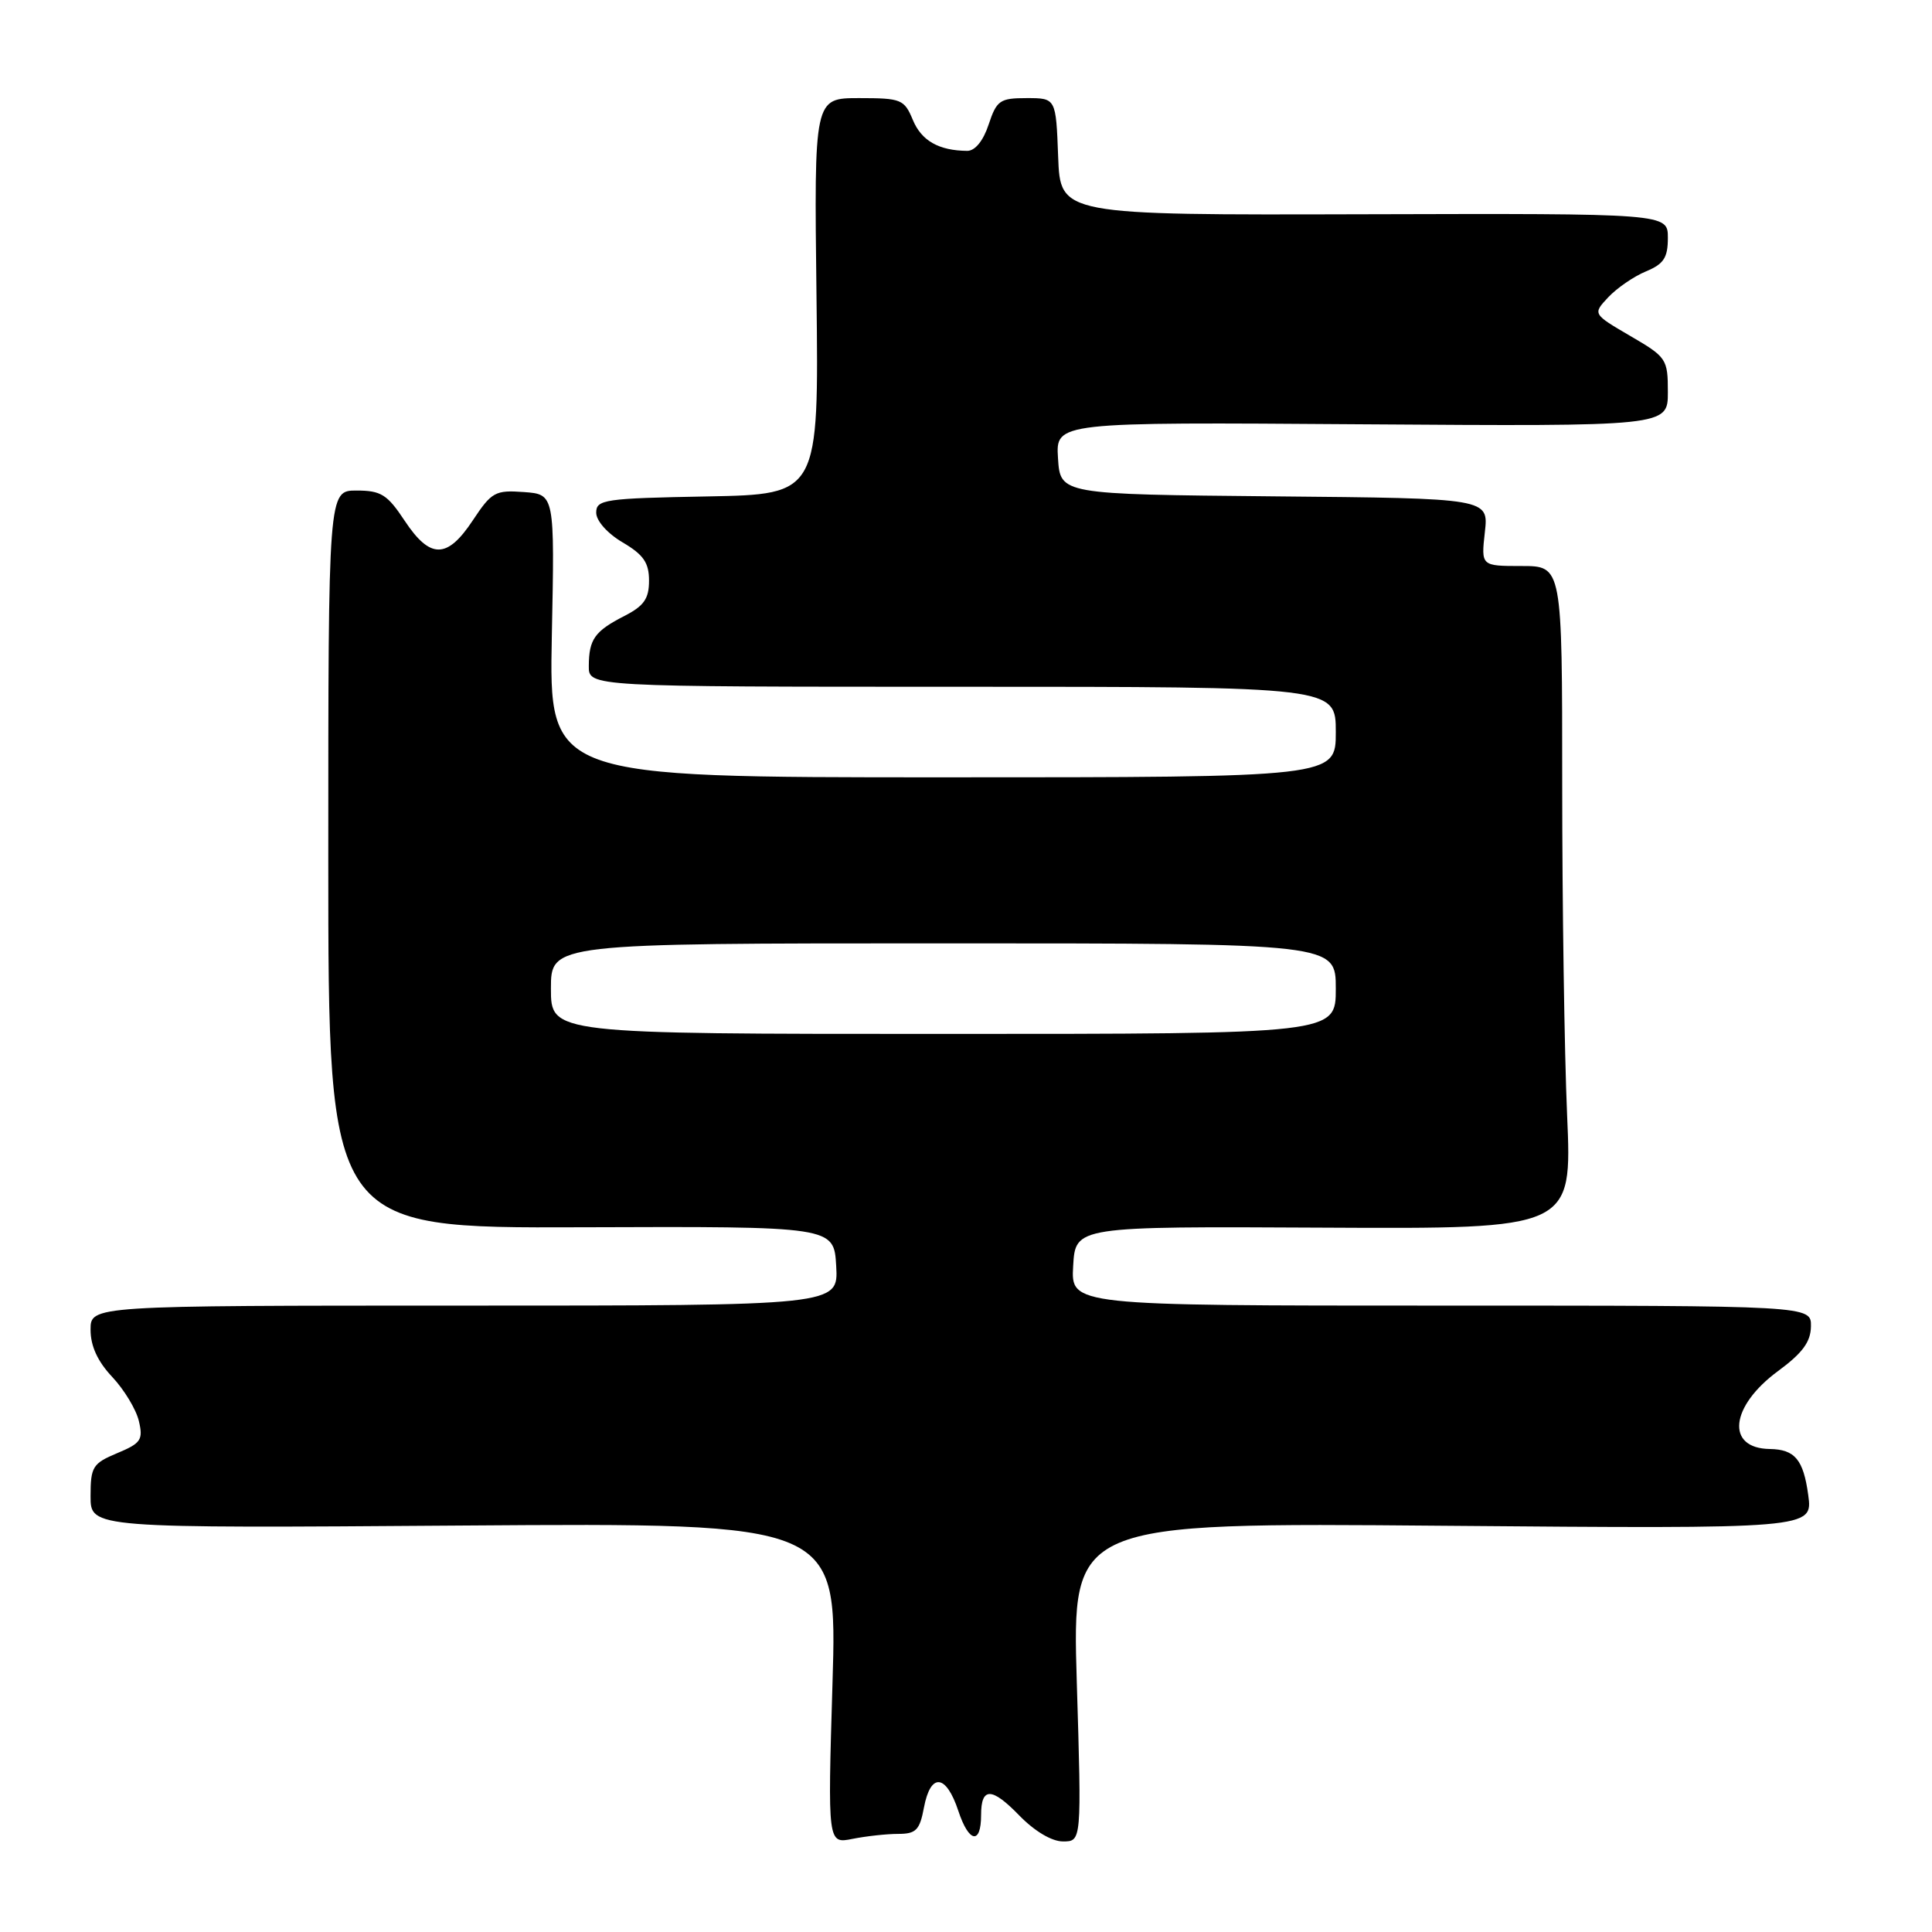 <?xml version="1.0" encoding="UTF-8" standalone="no"?>
<!DOCTYPE svg PUBLIC "-//W3C//DTD SVG 1.1//EN" "http://www.w3.org/Graphics/SVG/1.1/DTD/svg11.dtd" >
<svg xmlns="http://www.w3.org/2000/svg" xmlns:xlink="http://www.w3.org/1999/xlink" version="1.1" viewBox="0 0 256 256">
 <g >
 <path fill="currentColor"
d=" M 119.01 243.00 C 121.38 243.00 121.87 242.50 122.43 239.50 C 123.31 234.85 125.37 235.06 126.99 239.97 C 128.38 244.18 130.00 244.47 130.00 240.50 C 130.00 236.78 131.40 236.79 135.04 240.54 C 137.08 242.64 139.36 244.00 140.85 244.00 C 143.32 244.00 143.32 244.00 142.68 222.88 C 142.05 201.75 142.05 201.75 191.13 202.17 C 240.21 202.58 240.21 202.58 239.60 198.10 C 238.96 193.40 237.83 192.05 234.50 192.00 C 228.65 191.91 229.24 186.36 235.59 181.68 C 238.84 179.29 239.93 177.81 239.96 175.75 C 240.00 173.00 240.00 173.00 190.95 173.00 C 141.90 173.00 141.90 173.00 142.20 167.75 C 142.50 162.50 142.50 162.50 175.40 162.67 C 208.31 162.84 208.31 162.84 207.65 147.76 C 207.29 139.47 207.00 119.70 207.00 103.84 C 207.00 75.00 207.00 75.00 201.62 75.00 C 196.25 75.00 196.25 75.00 196.75 70.52 C 197.26 66.03 197.26 66.03 168.88 65.77 C 140.50 65.50 140.50 65.50 140.19 60.72 C 139.89 55.93 139.89 55.93 180.44 56.22 C 221.00 56.50 221.00 56.50 221.00 51.96 C 221.00 47.57 220.84 47.32 216.01 44.51 C 211.03 41.60 211.03 41.60 213.11 39.38 C 214.26 38.16 216.50 36.62 218.10 35.96 C 220.46 34.98 221.00 34.15 221.00 31.52 C 221.00 28.28 221.00 28.28 180.75 28.39 C 140.50 28.50 140.50 28.50 140.21 20.75 C 139.92 13.00 139.92 13.00 136.04 13.00 C 132.49 13.00 132.06 13.30 131.00 16.50 C 130.29 18.66 129.20 19.99 128.17 19.99 C 124.40 19.96 122.10 18.65 120.96 15.90 C 119.82 13.16 119.43 13.00 113.82 13.00 C 107.87 13.00 107.87 13.00 108.19 39.25 C 108.50 65.50 108.50 65.50 93.75 65.78 C 80.09 66.03 79.00 66.19 79.00 67.93 C 79.00 69.01 80.48 70.68 82.50 71.87 C 85.27 73.50 86.00 74.56 86.00 76.94 C 86.00 79.33 85.33 80.29 82.75 81.61 C 78.79 83.64 78.04 84.70 78.02 88.25 C 78.00 91.00 78.00 91.00 127.50 91.00 C 177.00 91.00 177.00 91.00 177.00 97.00 C 177.00 103.00 177.00 103.00 124.87 103.00 C 72.75 103.00 72.75 103.00 73.12 84.25 C 73.50 65.50 73.50 65.50 69.42 65.20 C 65.62 64.92 65.14 65.19 62.65 68.95 C 59.25 74.09 57.00 74.10 53.62 69.00 C 51.32 65.52 50.49 65.00 47.24 65.00 C 43.50 65.00 43.50 65.00 43.50 113.87 C 43.50 162.74 43.50 162.74 77.00 162.62 C 110.50 162.50 110.50 162.50 110.80 167.75 C 111.10 173.00 111.10 173.00 61.55 173.00 C 12.00 173.00 12.00 173.00 12.00 176.20 C 12.00 178.36 12.94 180.40 14.87 182.45 C 16.45 184.13 18.04 186.76 18.40 188.29 C 18.99 190.78 18.68 191.24 15.53 192.55 C 12.28 193.91 12.00 194.36 12.00 198.26 C 12.00 202.50 12.00 202.50 61.47 202.14 C 110.95 201.79 110.95 201.79 110.31 223.05 C 109.67 244.32 109.67 244.32 112.96 243.66 C 114.77 243.30 117.49 243.00 119.01 243.00 Z  M 73.00 131.00 C 73.00 125.00 73.00 125.00 125.00 125.00 C 177.00 125.00 177.00 125.00 177.00 131.00 C 177.00 137.00 177.00 137.00 125.00 137.00 C 73.00 137.00 73.00 137.00 73.00 131.00 Z "/>
</g>
</svg>